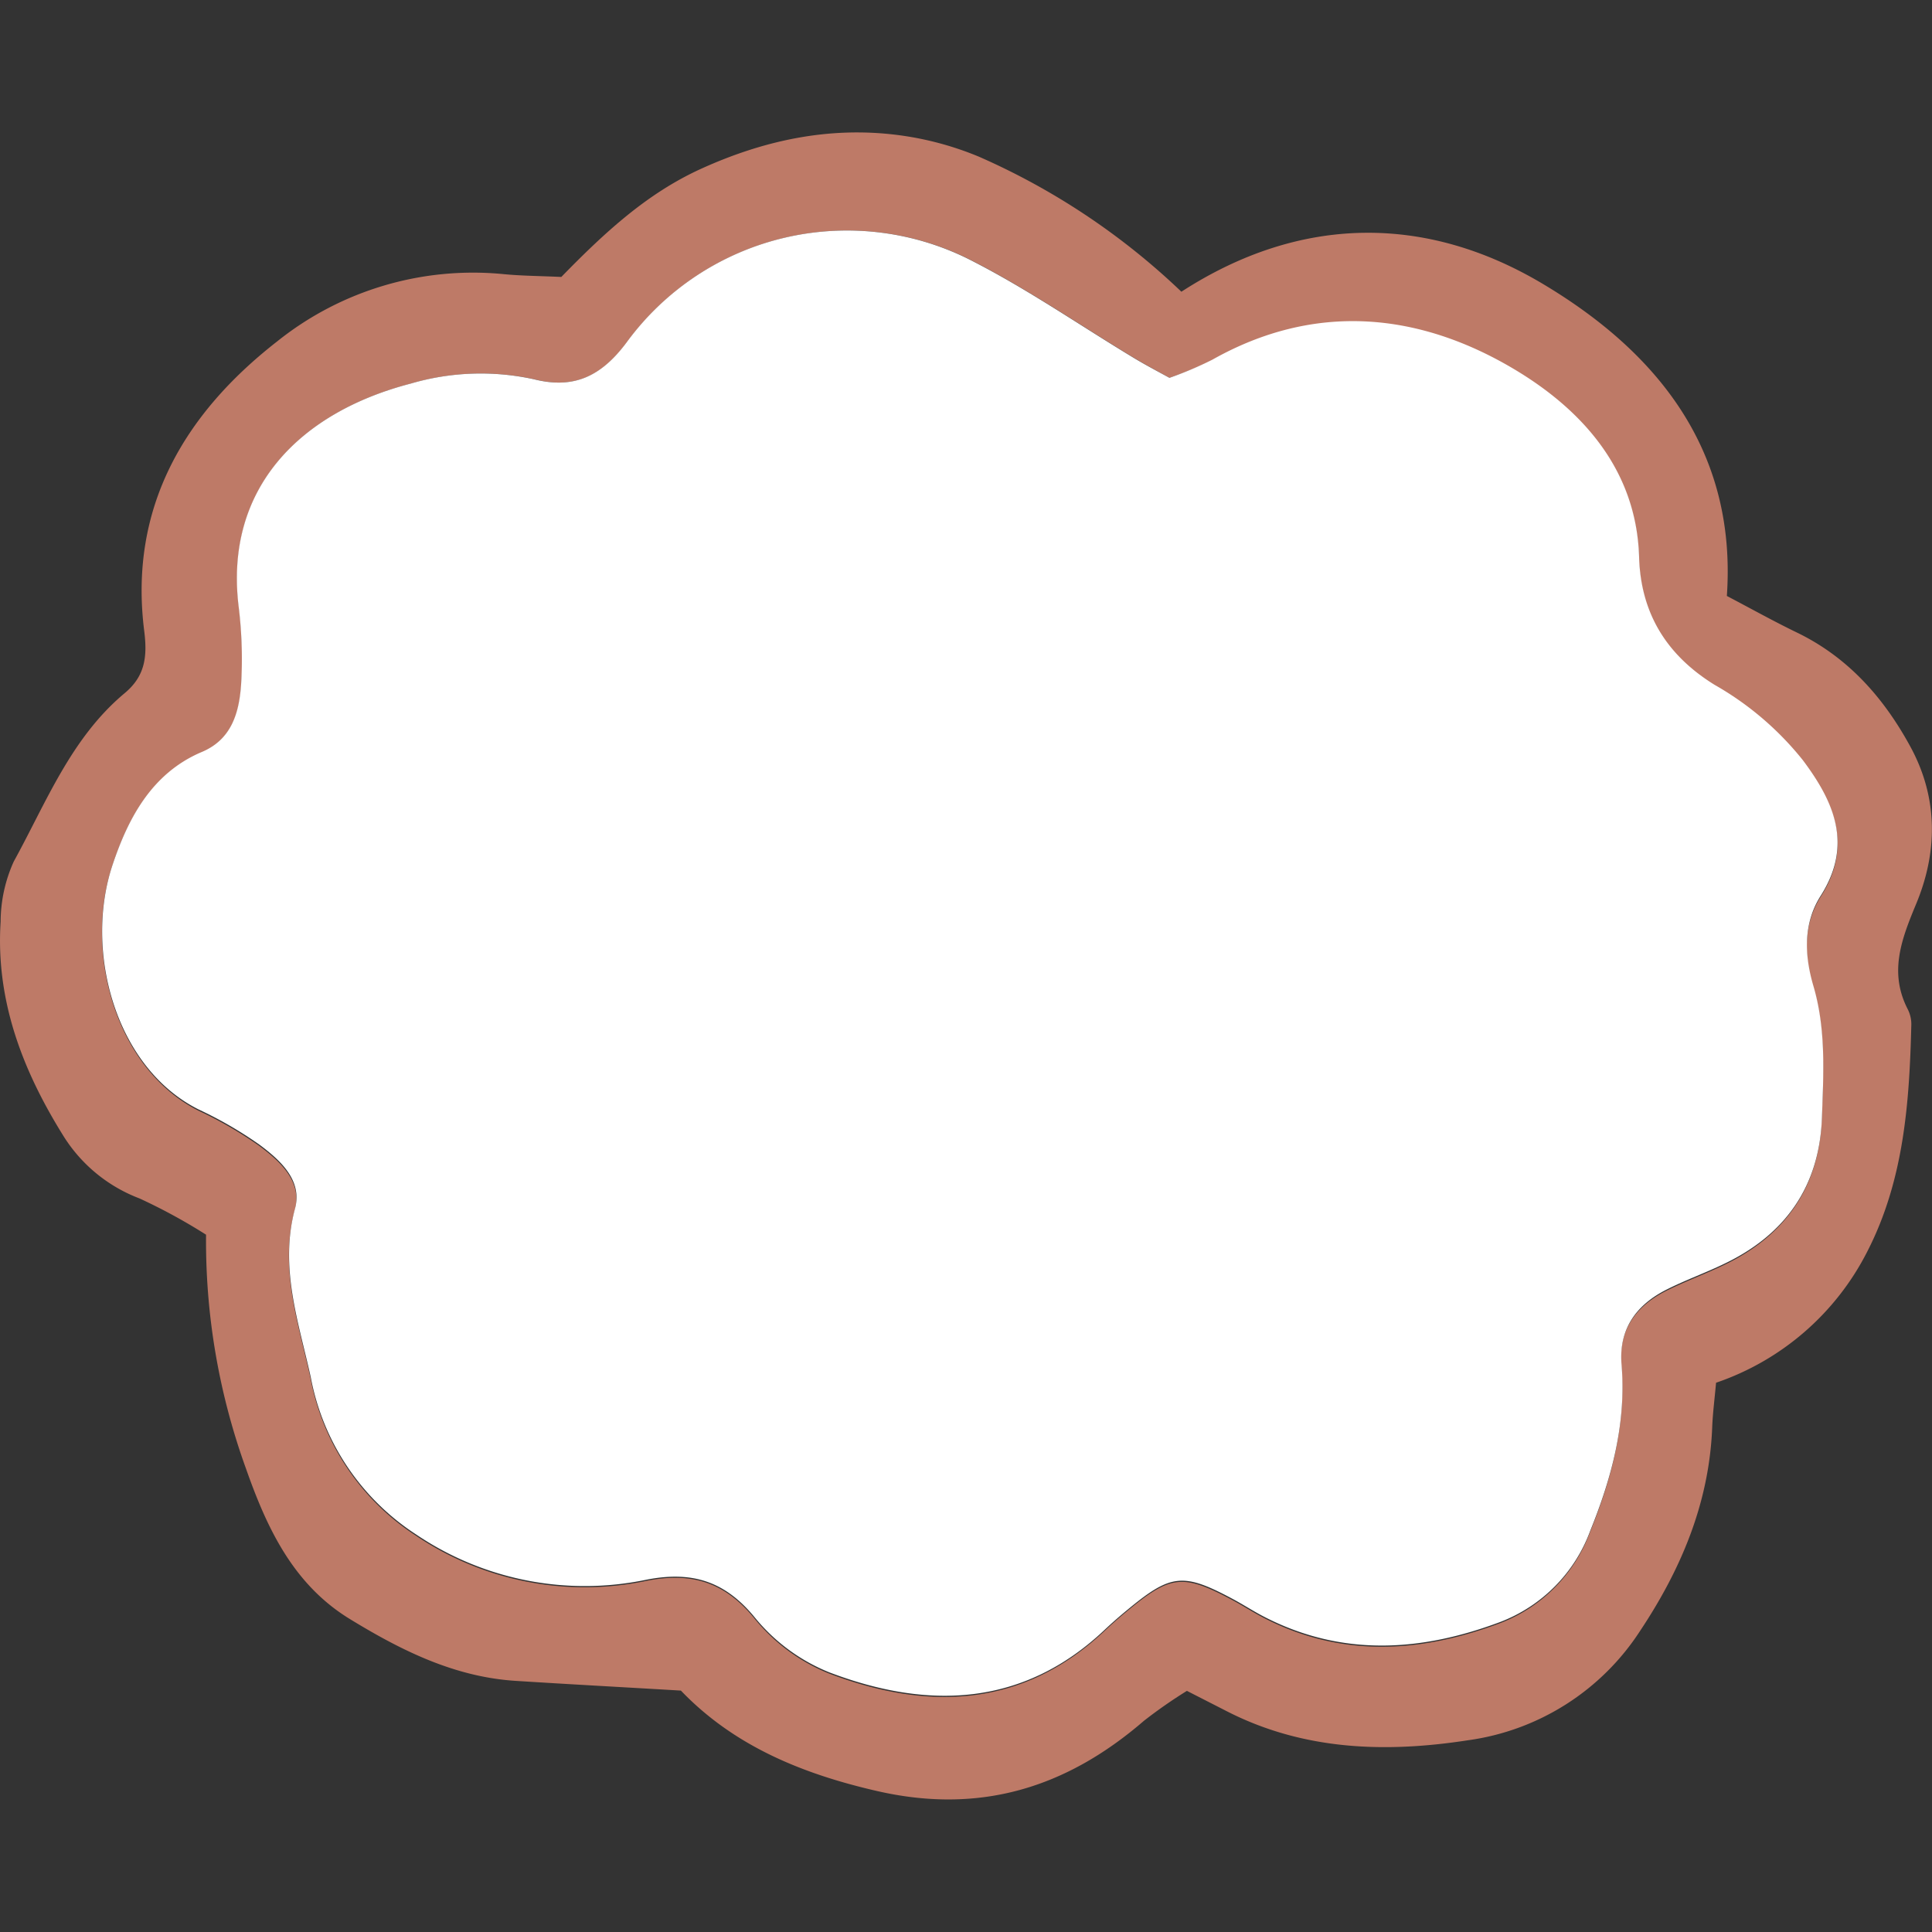 <!DOCTYPE svg PUBLIC "-//W3C//DTD SVG 1.1//EN" "http://www.w3.org/Graphics/SVG/1.1/DTD/svg11.dtd">
<!-- Uploaded to: SVG Repo, www.svgrepo.com, Transformed by: SVG Repo Mixer Tools -->
<svg width="800px" height="800px" viewBox="0 -14.61 213.12 213.12" xmlns="http://www.w3.org/2000/svg" fill="#be7a67">
<rect x="0" y="-14.61" width="213.12" height="213.12" fill="#333333" stroke="none"/>
<g id="SVGRepo_bgCarrier" stroke-width="0"/>
<g id="SVGRepo_tracerCarrier" stroke-linecap="round" stroke-linejoin="round"/>
<g id="SVGRepo_iconCarrier"> <defs> <style>.cls-1{fill:#ffffff;}</style> </defs> <g id="Layer_2" data-name="Layer 2"> <g id="Layer_1-2" data-name="Layer 1"> <path d="M61.92,15.94c4.87-5,9.49-9.22,15.35-11.9C84.2.88,91.41-.68,99,.28a34.79,34.79,0,0,1,9,2.4,77.15,77.15,0,0,1,22.32,14.89c13.18-8.54,27.05-8.49,39.81-.9,12.46,7.41,21.49,18.21,20.36,34.46,2.76,1.45,5.23,2.83,7.78,4.06,5.65,2.75,9.57,7.23,12.49,12.61,3.07,5.67,3,11.66.55,17.45-1.59,3.84-2.94,7.45-.86,11.48a3.68,3.68,0,0,1,.39,1.66c-.21,8.61-.81,17.14-4.83,25a29.3,29.3,0,0,1-16.71,14.53c-.15,1.71-.37,3.35-.43,5-.34,8.27-3.43,15.58-7.94,22.36a27,27,0,0,1-19,12.08c-9.19,1.42-18.3,1.12-26.83-3.32l-4.17-2.13a53.1,53.1,0,0,0-4.75,3.31c-8.56,7.39-18.08,10.34-29.43,7.74-8.32-1.91-15.81-5-21.64-11.08-6.23-.37-12.21-.69-18.18-1.07-6.79-.42-12.67-3.36-18.33-6.82-6.27-3.83-9.17-10.07-11.47-16.61a73.71,73.71,0,0,1-4.4-25.79,62.39,62.39,0,0,0-7.34-4,17,17,0,0,1-8.46-7C2.46,103.4-.49,95.69.07,87.06a16.19,16.19,0,0,1,1.45-6.64c3.57-6.48,6.29-13.59,12.2-18.54C16,60,16.27,57.85,15.91,55c-1.72-13.6,4.41-23.95,14.64-31.93a34.57,34.57,0,0,1,25-7.44C57.5,15.82,59.5,15.83,61.92,15.94ZM129,27.07c-1.41-.79-2.66-1.45-3.87-2.18-5.87-3.54-11.55-7.47-17.63-10.6a30.11,30.11,0,0,0-38.34,8.86c-2.86,3.84-5.9,5.16-10.22,4.08a27.4,27.4,0,0,0-13.59.47c-12.07,3.13-20.58,11.42-19,24.56a47.22,47.22,0,0,1,.28,8.57c-.21,3.17-1,6.15-4.48,7.63-5.48,2.36-8.07,7.35-9.77,12.46-3.14,9.47.32,22.36,9.54,27a43.83,43.83,0,0,1,6.68,3.87c2.29,1.71,4.77,3.93,3.92,7.06-1.75,6.49.43,12.54,1.74,18.59a26.5,26.5,0,0,0,11.61,17.34,33.26,33.26,0,0,0,25.41,5c5-1,8.69.12,12,4.21a20.43,20.43,0,0,0,8.16,6c10.88,4.14,21.34,3.83,30.39-4.68.84-.79,1.7-1.54,2.59-2.27,4.73-3.91,6.09-4.05,11.5-1.16,1.26.67,2.45,1.46,3.73,2.1,8.51,4.3,17.16,3.71,25.8.47a17.06,17.06,0,0,0,9.95-10.07c2.39-5.9,4-11.93,3.45-18.39-.33-3.9,1.62-6.55,5-8.23,2-1,4.2-1.81,6.27-2.8,6.8-3.24,10.58-8.62,10.84-16.18.17-4.84.47-9.69-.94-14.49-1-3.31-1.15-6.87.83-10,3.55-5.59,1.51-10.28-2-14.92A33.89,33.89,0,0,0,189.1,61c-5.25-3.25-8.14-7.84-8.32-14.1-.29-9.66-6.29-16.21-13.64-20.63-10.54-6.33-22-7.55-33.44-1.13A40.35,40.35,0,0,1,129,27.07Z"/> <path class="cls-1" d="M129,27.07a40.35,40.35,0,0,0,4.73-2c11.39-6.42,22.9-5.2,33.44,1.13,7.35,4.42,13.35,11,13.64,20.63.18,6.26,3.07,10.85,8.32,14.1a33.89,33.89,0,0,1,9.74,8.31c3.48,4.64,5.52,9.33,2,14.92-2,3.11-1.81,6.67-.83,10,1.41,4.8,1.11,9.65.94,14.49-.26,7.56-4,12.94-10.84,16.18-2.07,1-4.23,1.77-6.27,2.8-3.35,1.68-5.3,4.33-5,8.23.55,6.46-1.06,12.49-3.45,18.39a17.06,17.06,0,0,1-9.95,10.07c-8.64,3.24-17.29,3.83-25.8-.47-1.28-.64-2.47-1.43-3.73-2.1-5.41-2.89-6.77-2.75-11.5,1.16-.89.73-1.75,1.48-2.59,2.27-9,8.51-19.51,8.82-30.39,4.68a20.43,20.43,0,0,1-8.16-6c-3.33-4.09-7-5.19-12-4.21a33.26,33.26,0,0,1-25.41-5,26.5,26.5,0,0,1-11.61-17.34c-1.31-6-3.49-12.1-1.74-18.59.85-3.13-1.63-5.35-3.92-7.06a43.83,43.83,0,0,0-6.68-3.87c-9.22-4.59-12.68-17.48-9.54-26.95,1.7-5.11,4.29-10.1,9.77-12.46C25.56,67,26.39,64,26.6,60.83a47.22,47.22,0,0,0-.28-8.57c-1.58-13.14,6.93-21.43,19-24.56a27.4,27.4,0,0,1,13.59-.47c4.32,1.08,7.36-.24,10.22-4.08a30.11,30.11,0,0,1,38.34-8.86c6.08,3.13,11.76,7.06,17.63,10.6C126.31,25.62,127.56,26.28,129,27.07Z"/> </g> </g> </g>
</svg>